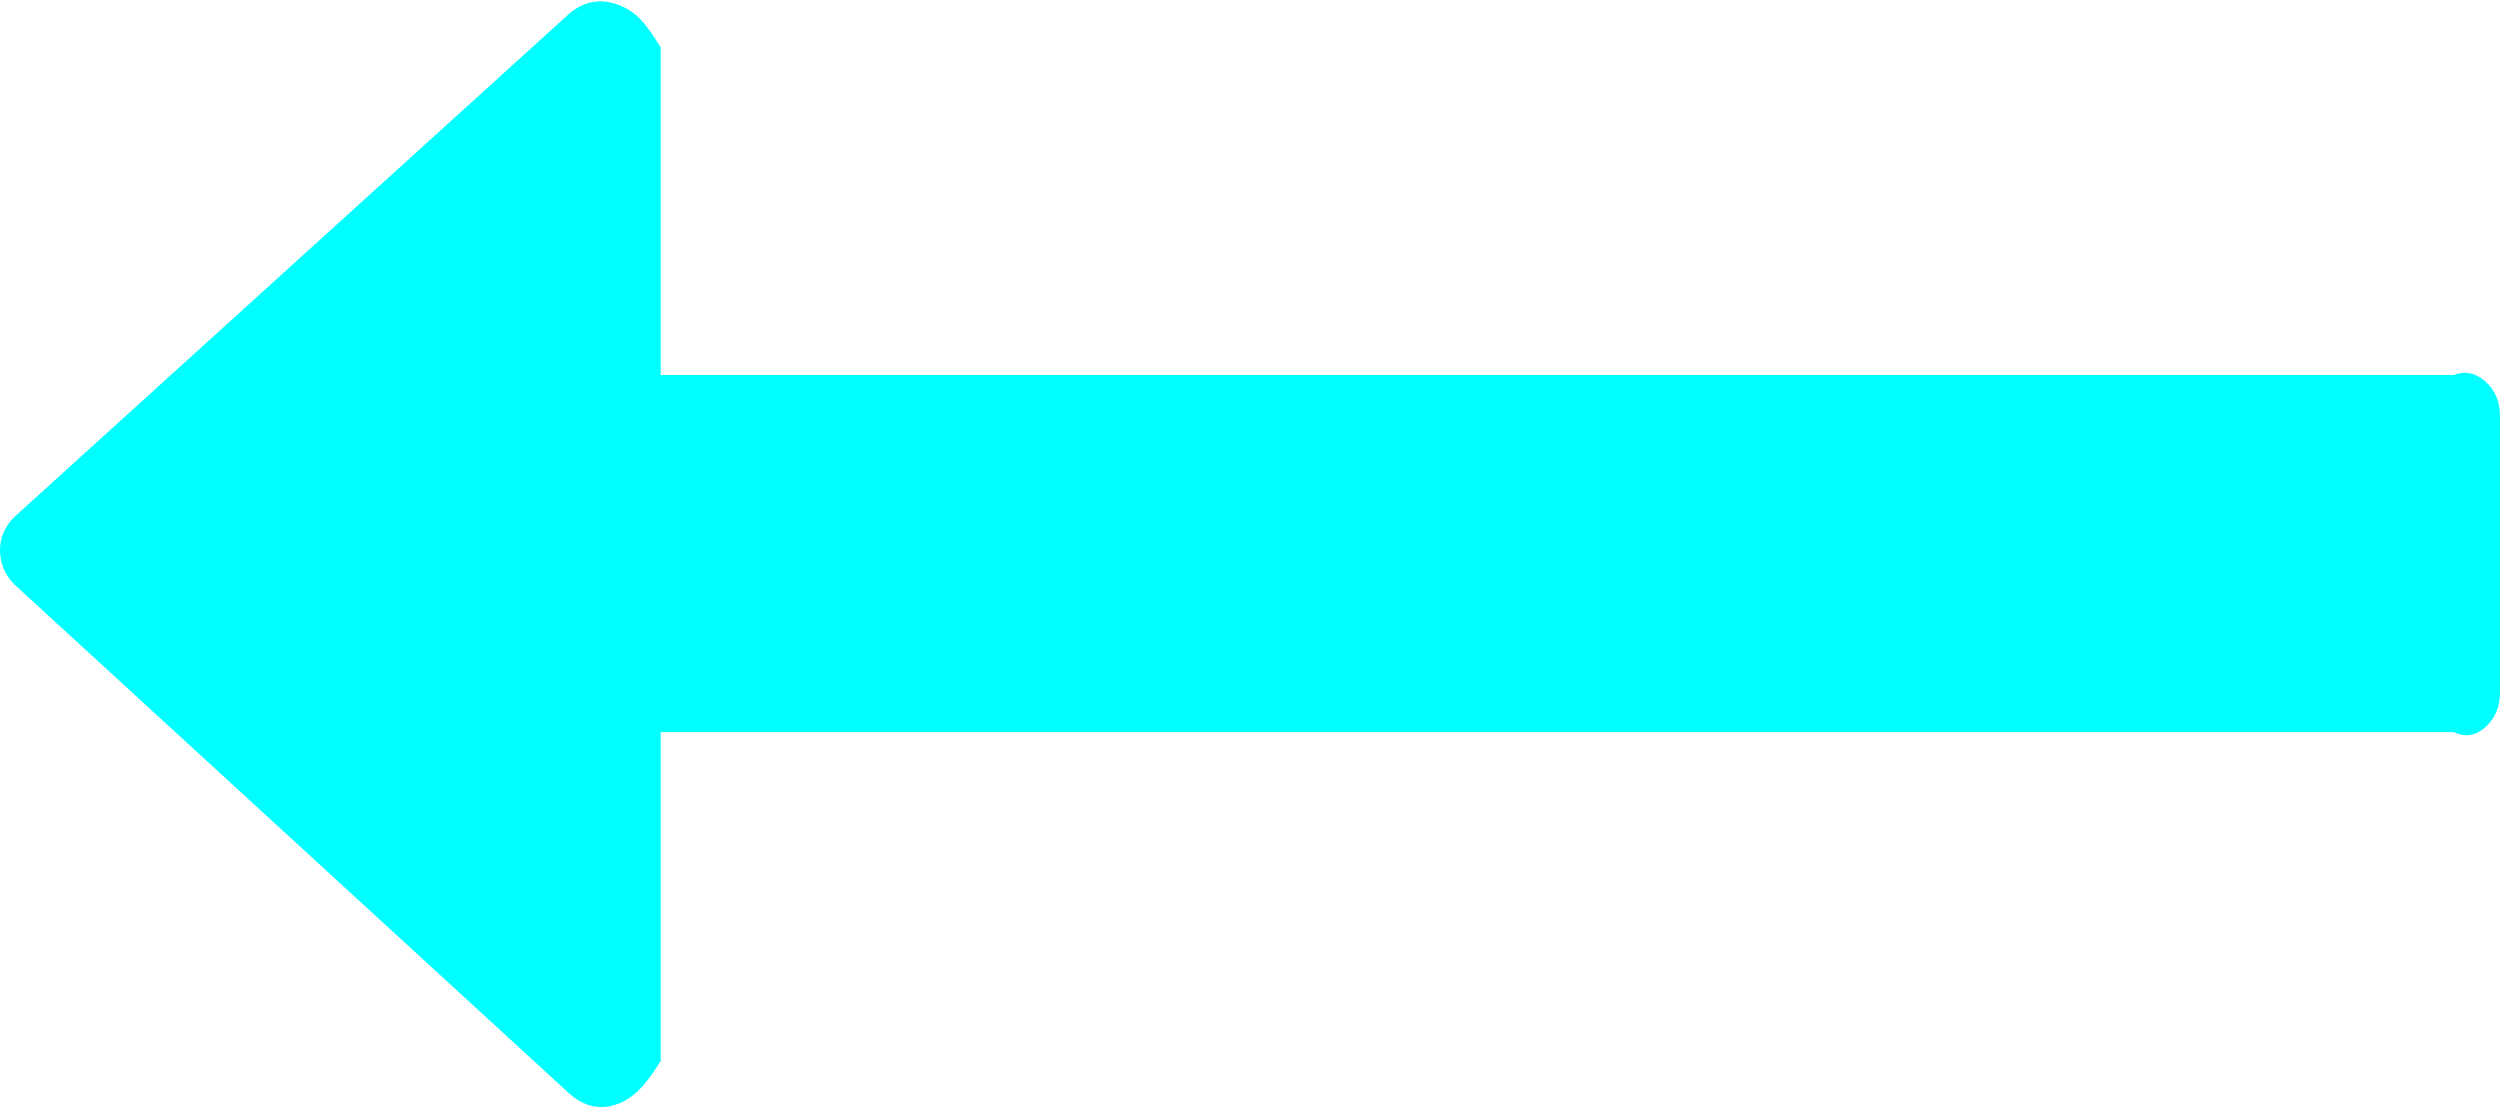 ﻿<?xml version="1.0" encoding="utf-8"?>
<svg version="1.1" xmlns:xlink="http://www.w3.org/1999/xlink" width="140px" height="62px" xmlns="http://www.w3.org/2000/svg">
  <g transform="matrix(1 0 0 1 -1220 -255 )">
    <path d="M 0.81 28.944  C 0.27 29.482  0 30.1  0 30.798  C 0 31.551  0.27 32.196  0.81 32.733  L 31.921 61.274  C 32.785 62.027  33.731 62.188  34.757 61.758  C 35.783 61.274  36.296 60.495  37 59.42  L 37 41  L 137.407 41  C 138.164 41.36  138.785 41.118  139.271 40.635  C 139.757 40.151  140 39.533  140 38.78  L 140 23.3  C 140 22.548  139.757 21.93  139.271 21.446  C 138.785 20.962  138.164 20.72  137.407 21  L 37 21  L 37 2.661  C 36.296 1.532  35.783 0.752  34.757 0.322  C 33.731 -0.107  32.785 0.027  31.921 0.726  L 0.81 28.944  Z " fill-rule="nonzero" fill="#00ffff" stroke="none" transform="matrix(1 0 0 1 1220 255 )" />
  </g>
</svg>